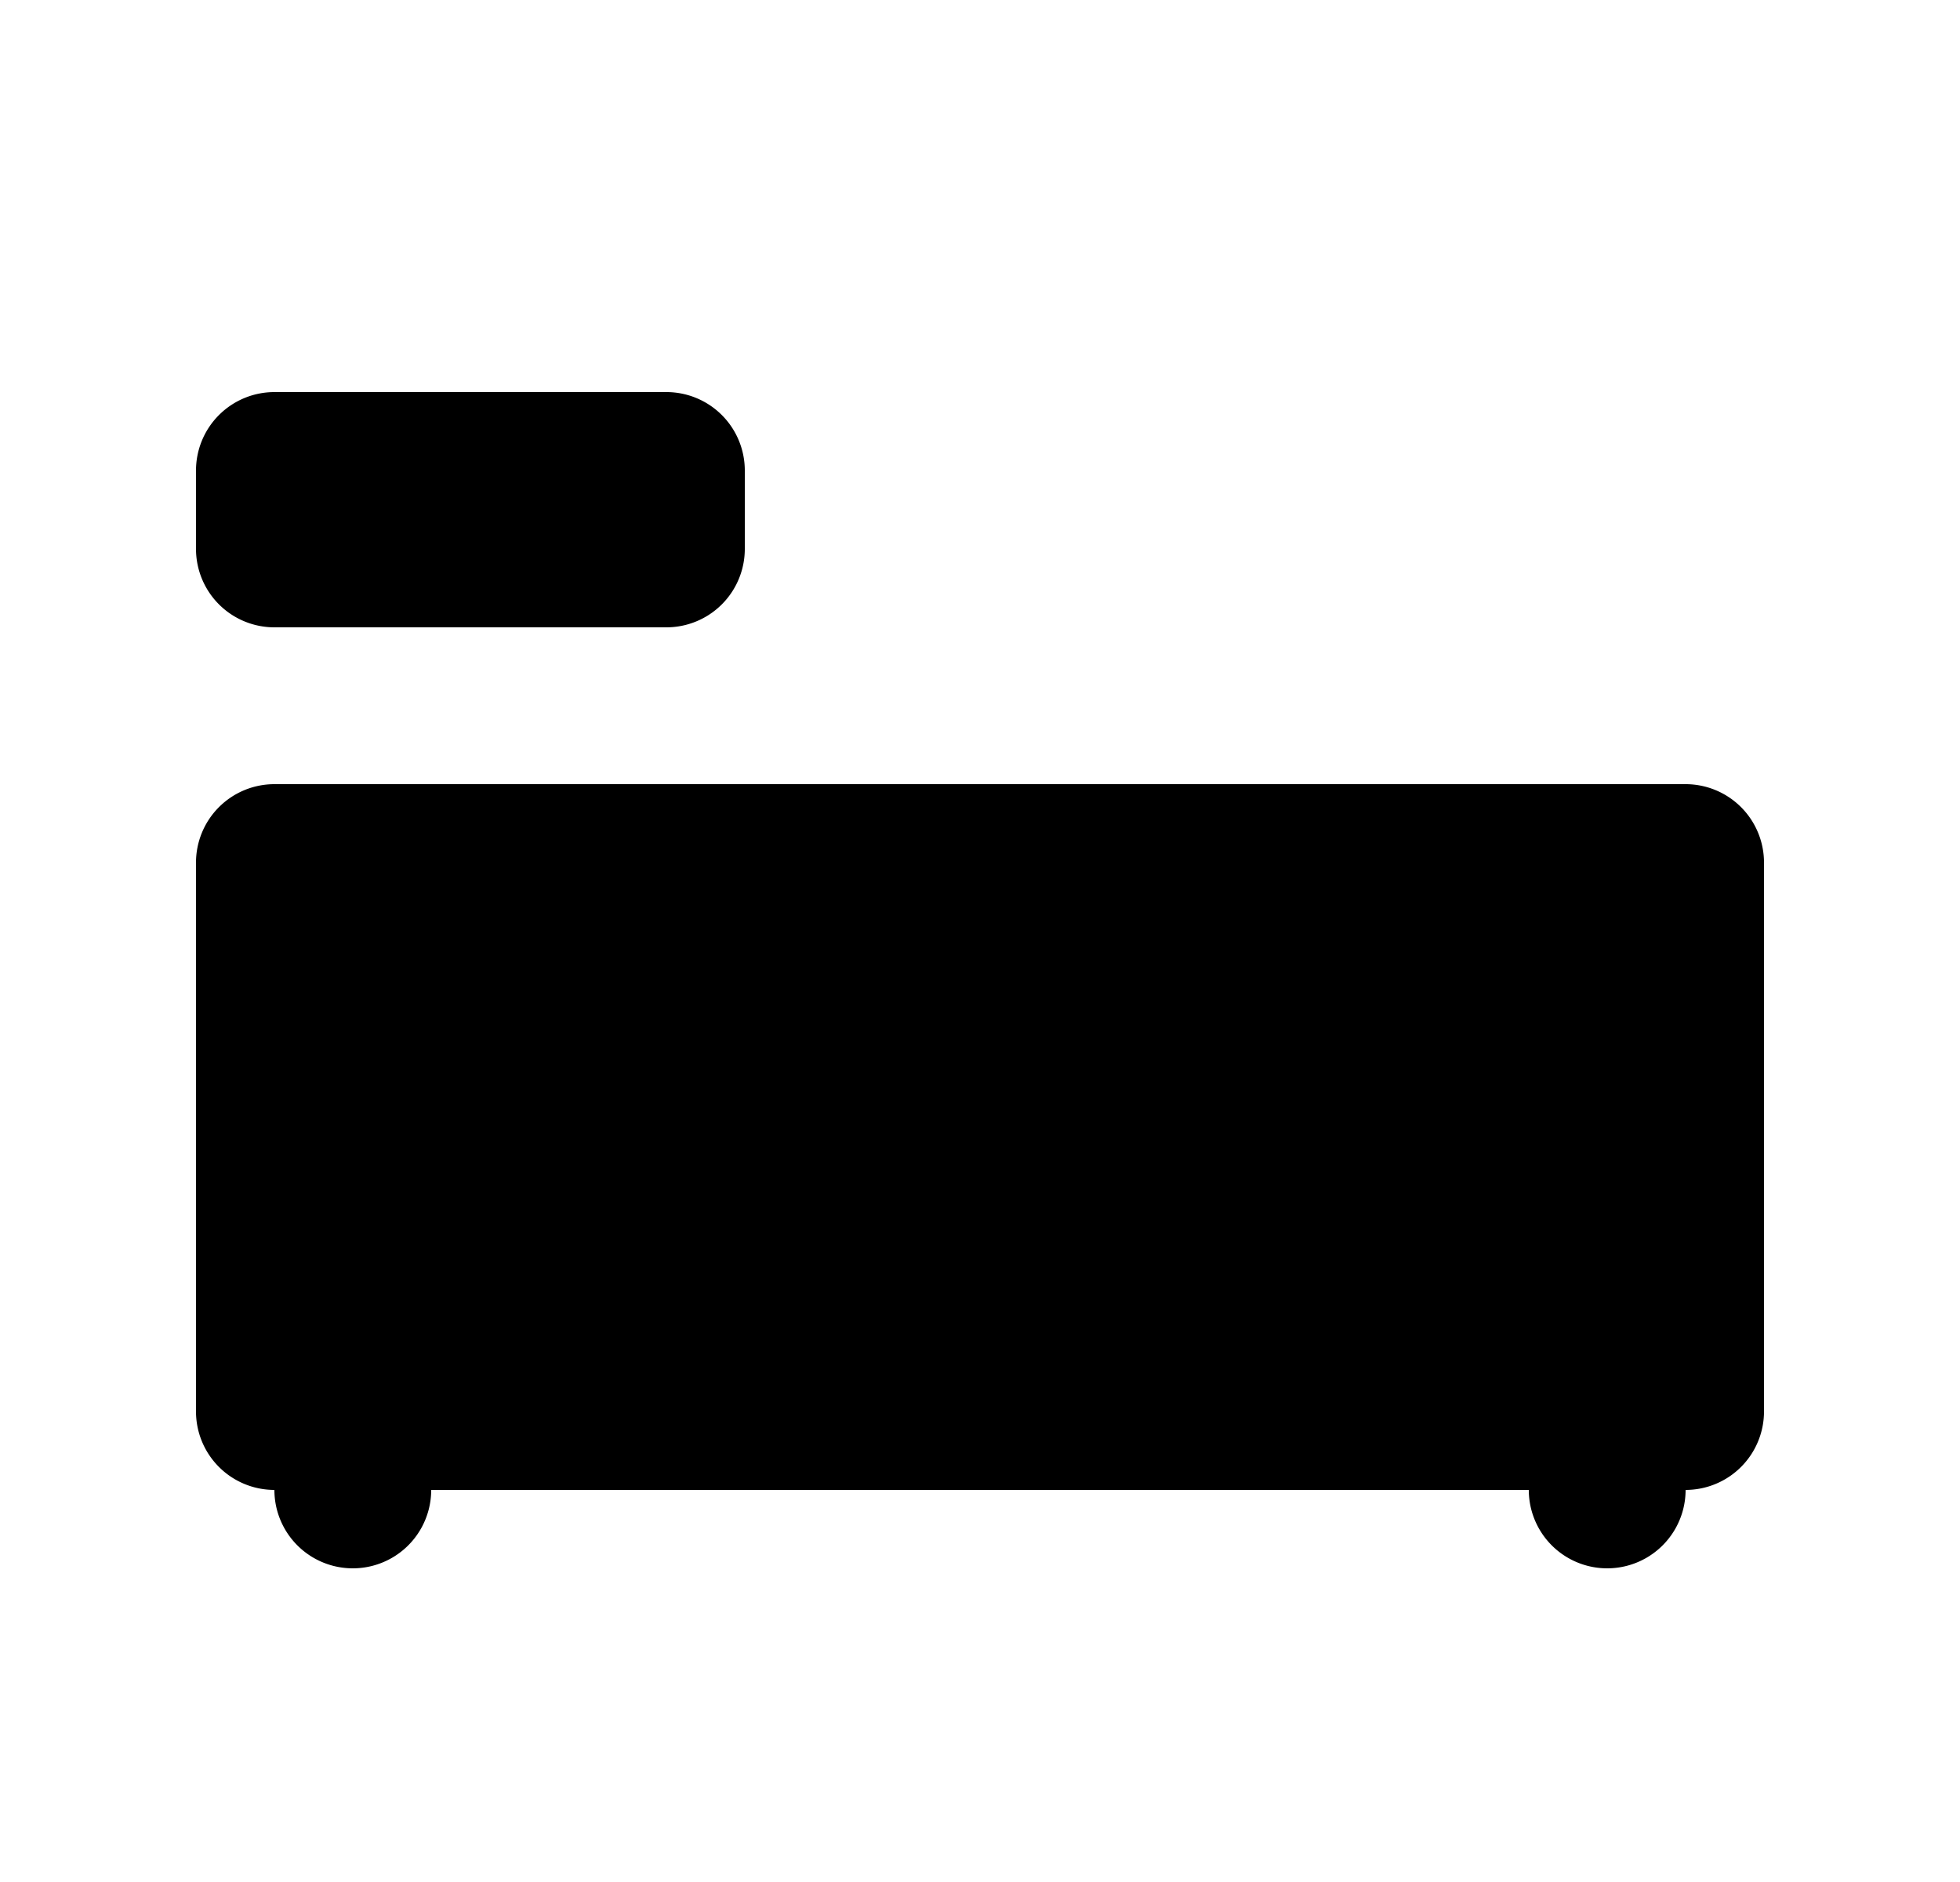 <svg xmlns="http://www.w3.org/2000/svg" viewBox="0 0 25 24" fill="currentColor" aria-hidden="true" data-slot="icon">
    <path d="M3.5 5h5a1 1 0 0 1 1 1v1a1 1 0 0 1-1 1h-5a1 1 0 0 1-1-1V6a1 1 0 0 1 1-1M3.5 10h18a1 1 0 0 1 1 1v7a1 1 0 0 1-1 1 1 1 0 1 1-2 0h-14a1 1 0 1 1-2 0 1 1 0 0 1-1-1v-7a1 1 0 0 1 1-1"/>
</svg>
